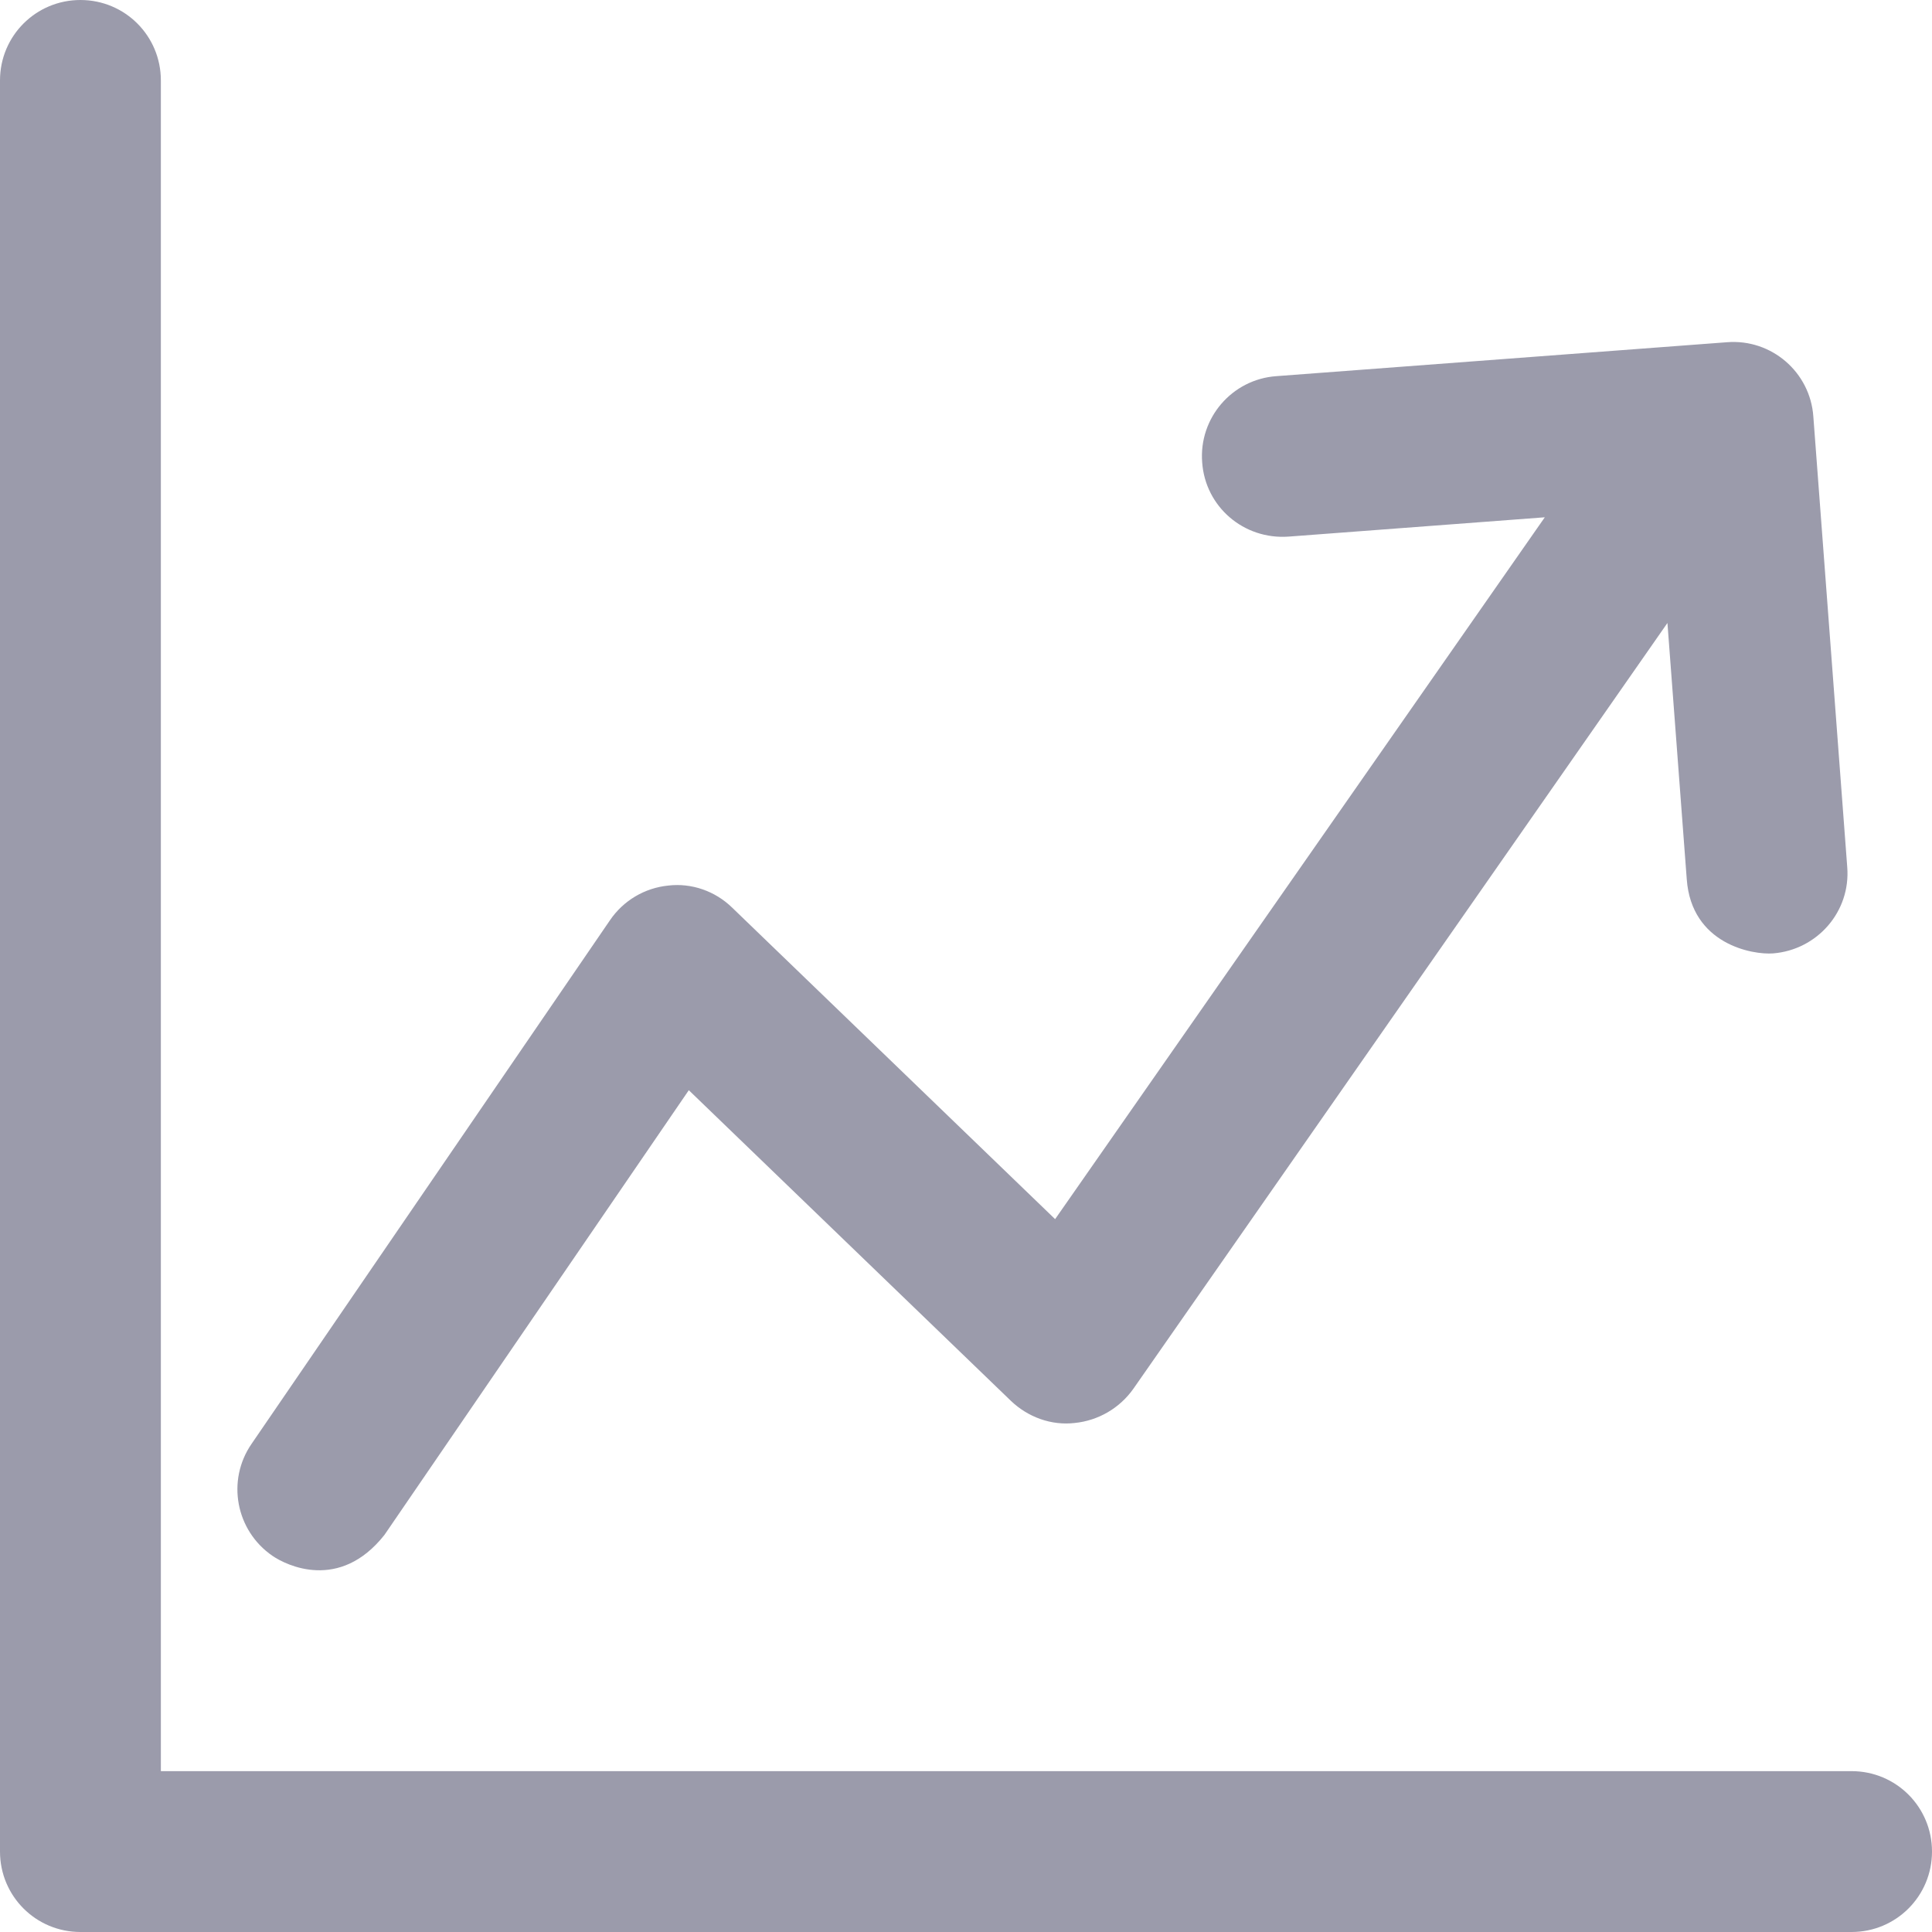 <?xml version="1.0" encoding="UTF-8"?>
<svg width="80px" height="80px" viewBox="0 0 80 80" version="1.1" xmlns="http://www.w3.org/2000/svg" xmlns:xlink="http://www.w3.org/1999/xlink">
    <!-- Generator: sketchtool 47.1 (45422) - http://www.bohemiancoding.com/sketch -->
    <title>img/tab-icons/icon-prices</title>
    <desc>Created with sketchtool.</desc>
    <defs></defs>
    <g id="Images" stroke="none" stroke-width="1" fill="none" fill-rule="evenodd">
        <g id="img/tab-icons/icon-prices" fill="#9B9BAB">
            <g id="icon-chart">
                <g id="stats">
                    <path d="M11.282,64.424 C11.853,64.816 14.057,65.91 15.918,63.559 L28.522,45.143 L41.861,58.008 C42.563,58.678 43.527,59.037 44.506,58.922 C45.469,58.824 46.351,58.318 46.922,57.518 L69.045,25.796 L69.845,36.408 C70.041,39.102 72.571,39.543 73.42,39.478 C75.249,39.331 76.637,37.747 76.49,35.902 L75.086,17.241 C74.955,15.412 73.355,14.024 71.51,14.171 L52.849,15.576 C51.02,15.706 49.633,17.306 49.78,19.151 C49.91,20.98 51.494,22.351 53.355,22.22 L63.967,21.42 L43.69,50.482 L30.318,37.584 C29.616,36.898 28.637,36.555 27.673,36.669 C26.694,36.767 25.812,37.29 25.257,38.106 L10.416,59.788 C9.371,61.306 9.763,63.38 11.282,64.424 L11.282,64.424 Z" id="Shape" fill-rule="nonzero"></path>
                    <path d="M76.669,73.339 L6.661,73.339 L6.661,3.331 C6.661,1.486 5.176,0 3.331,0 C1.486,0 0,1.486 0,3.331 L0,76.669 C0,78.514 1.486,80 3.331,80 L76.669,80 C78.514,80 80,78.514 80,76.669 C80,74.824 78.514,73.339 76.669,73.339 Z" id="Shape" fill-rule="nonzero"></path>
                </g>
            </g>
        </g>
    </g>
</svg>